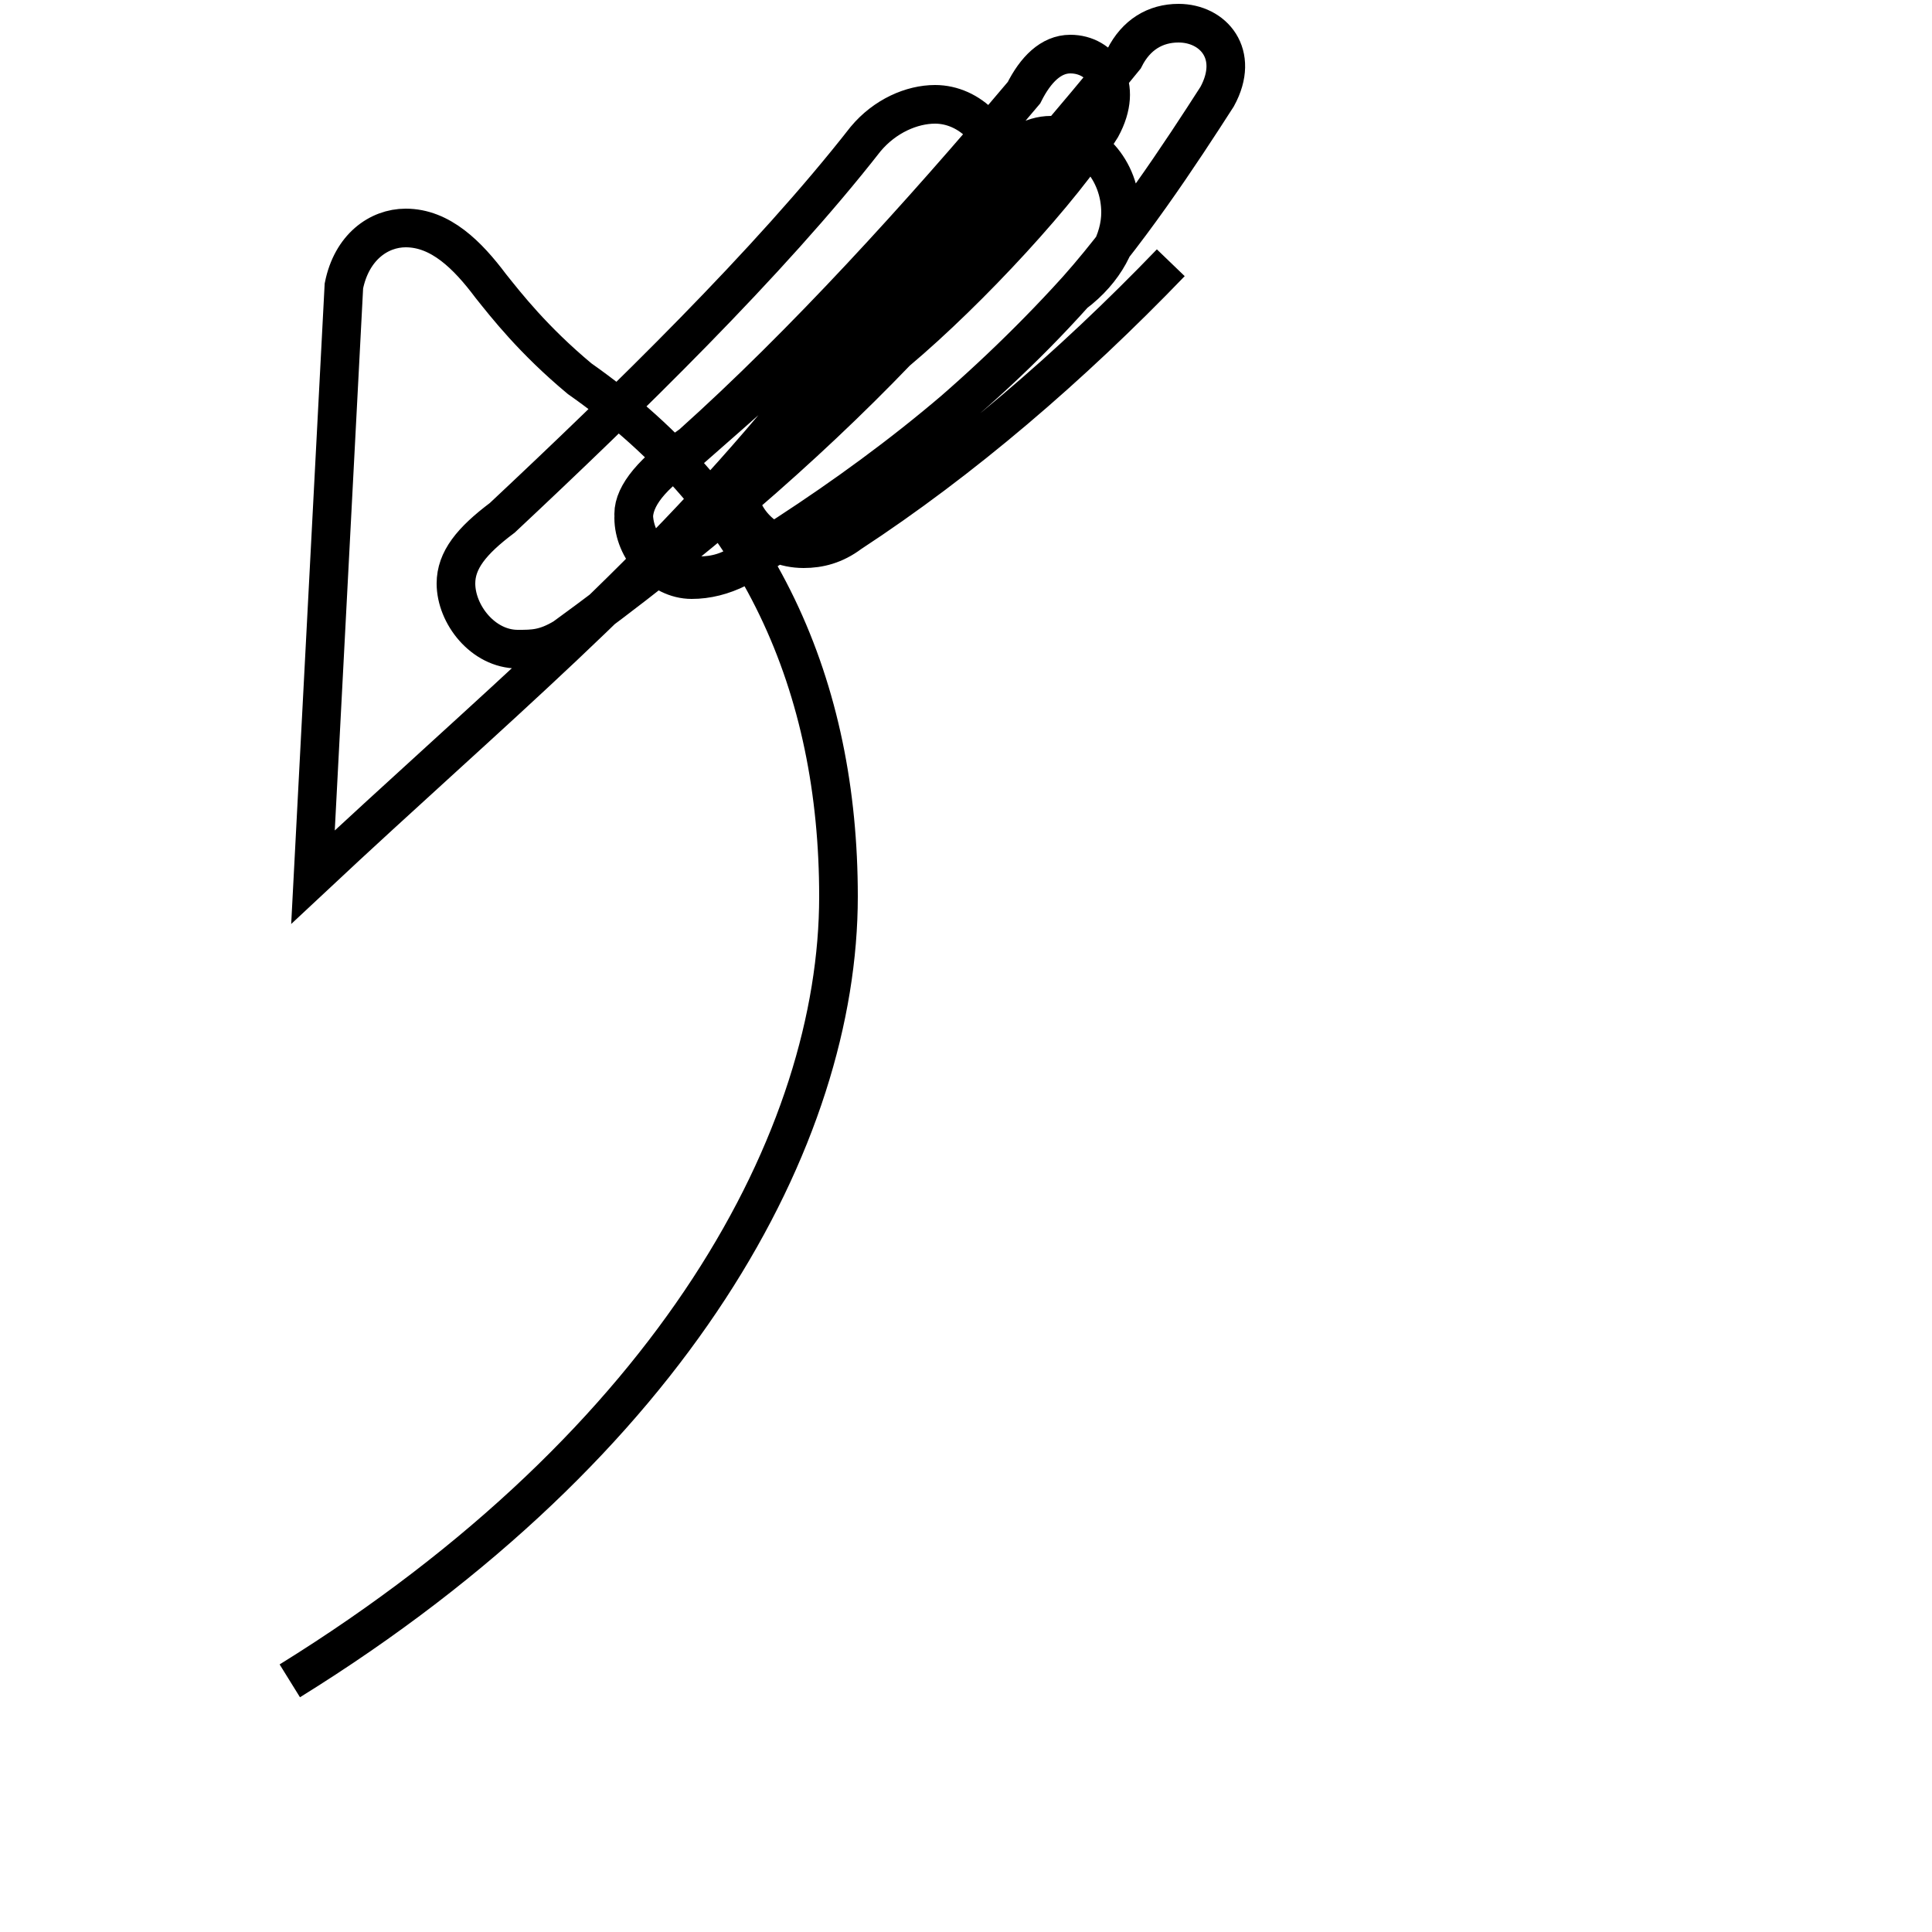 <?xml version='1.0' encoding='utf8'?>
<svg viewBox="0.0 -44.0 50.0 50.0" version="1.1" xmlns="http://www.w3.org/2000/svg">
<rect x="0.0" y="-44.0" width="50.0" height="50.0" fill="#808080" stroke="none"/>
<rect x="-1000" y="-1000" width="2000" height="2000" stroke="white" fill="white"/>
<g style="fill:none; stroke:#000000;  stroke-width:1">
<path d="M 7.5 0.5 C 17.5 6.7 21.7 14.6 21.7 20.8 C 21.7 26.2 19.7 30.9 15.0 34.2 C 13.8 35.2 13.1 36.1 12.7 36.6 C 12.1 37.4 11.4 38.1 10.5 38.1 C 9.8 38.1 9.1 37.6 8.9 36.6 L 8.1 21.3 C 12.8 25.7 16.6 28.8 20.4 33.4 C 22.1 34.9 23.8 36.9 25.0 37.6 C 25.6 38.2 25.9 38.8 25.9 39.5 C 25.9 40.5 25.1 41.3 24.2 41.3 C 23.6 41.3 22.9 41.0 22.4 40.4 C 19.9 37.2 16.2 33.6 13.0 30.6 C 12.2 30.0 11.8 29.5 11.8 28.9 C 11.8 28.1 12.5 27.2 13.4 27.2 C 13.8 27.2 14.1 27.2 14.6 27.5 C 17.9 29.9 20.8 32.4 23.2 34.9 C 25.1 36.5 27.5 39.1 28.5 40.7 C 29.1 41.8 28.5 42.6 27.7 42.6 C 27.2 42.6 26.8 42.2 26.5 41.6 C 23.8 38.4 20.8 35.1 17.9 32.5 C 16.9 31.8 16.4 31.2 16.4 30.7 C 16.4 29.9 17.1 29.1 18.1 29.1 C 18.5 29.1 18.9 29.2 19.3 29.5 C 22.2 31.3 25.2 33.5 27.8 36.4 C 28.6 37.0 29.0 37.8 29.0 38.5 C 29.0 39.6 28.2 40.5 27.2 40.5 C 26.7 40.5 26.2 40.2 25.9 39.7 C 23.2 37.1 20.3 34.5 17.9 32.4 C 16.8 31.7 16.4 31.1 16.4 30.6 C 16.4 29.8 17.1 29.0 17.9 29.0 C 18.3 29.0 18.7 29.1 19.1 29.3 C 22.1 31.1 25.1 33.5 27.6 36.2 C 29.1 37.8 30.6 40.1 31.5 41.5 C 32.1 42.6 31.4 43.4 30.5 43.4 C 29.9 43.4 29.4 43.1 29.1 42.5 C 26.5 39.3 23.5 36.0 20.6 33.2 C 19.6 32.6 19.1 32.0 19.1 31.4 C 19.1 30.6 19.8 29.8 20.8 29.8 C 21.2 29.8 21.6 29.9 22.0 30.2 C 24.9 32.1 27.7 34.5 30.3 37.2 " transform="scale(1, -1)" />
</g>
</svg>